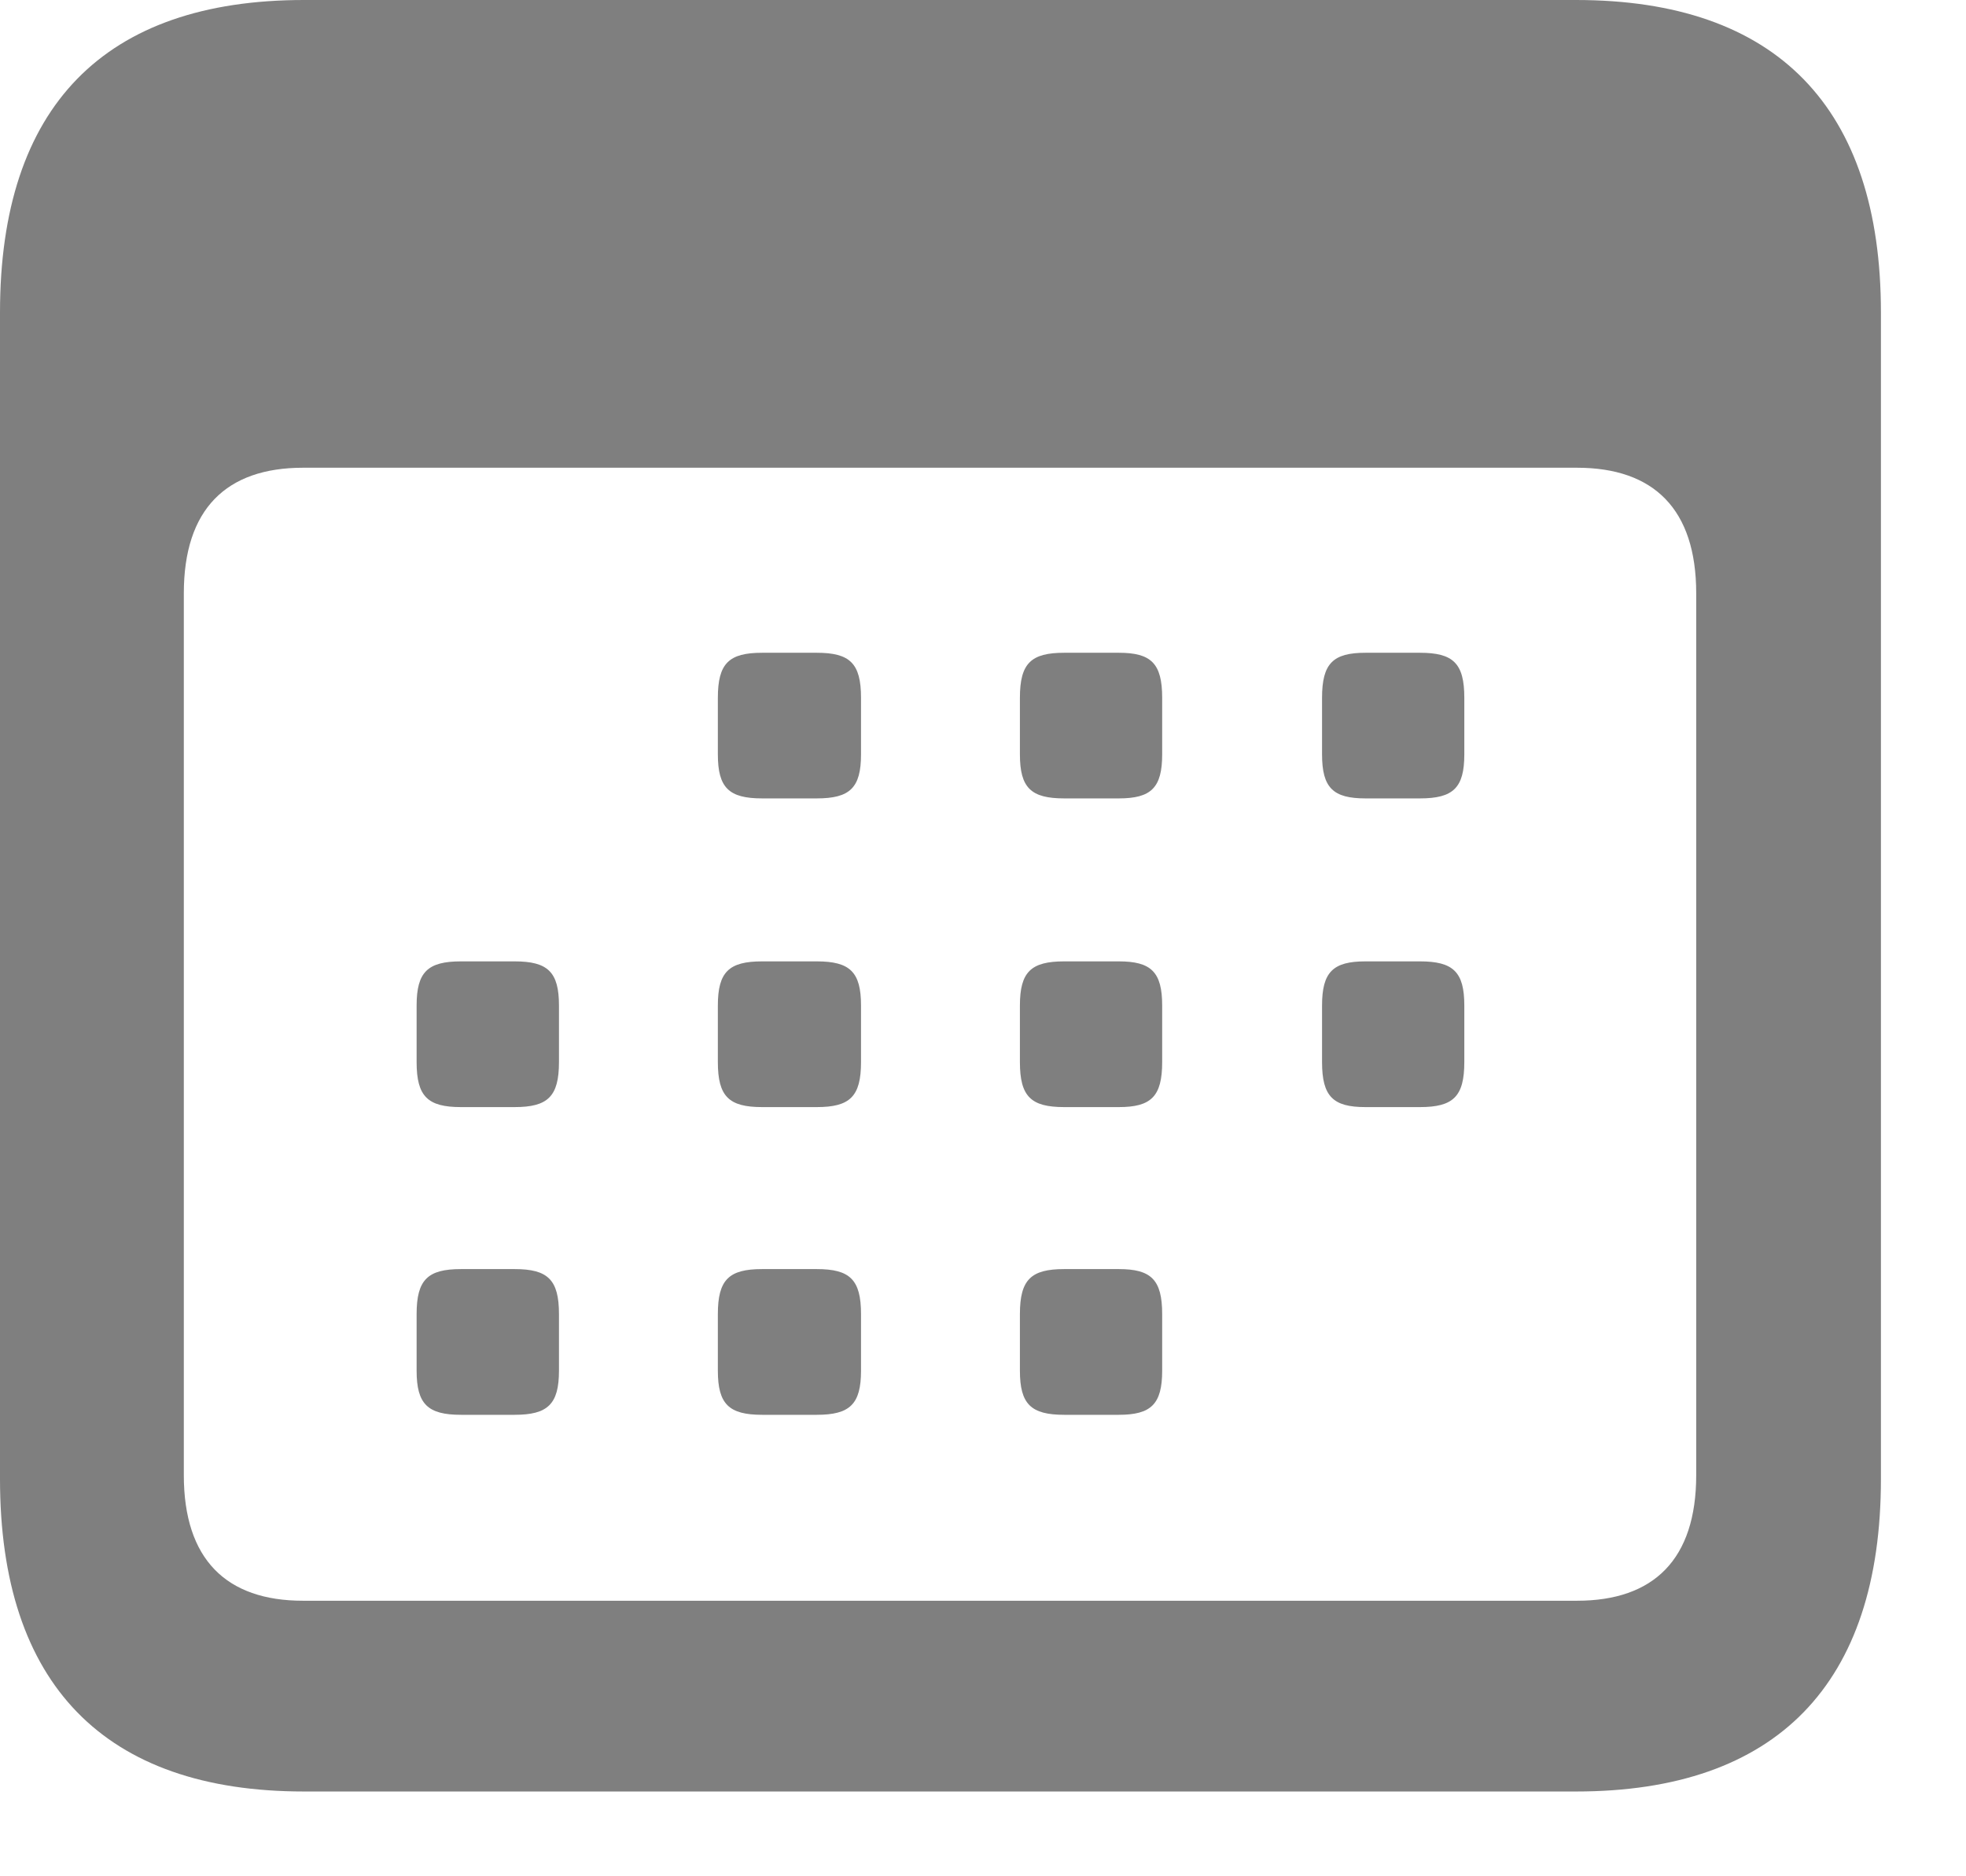<svg width="22" height="21" viewBox="0 0 22 21" fill="none" xmlns="http://www.w3.org/2000/svg">
<path d="M3.401 20.051L17.637 20.051C19.88 20.051 21.048 18.849 21.048 16.553L21.048 3.497C21.048 1.202 19.88 0 17.637 0L3.401 0C1.168 0 0 1.191 0 3.497L0 16.553C0 18.849 1.168 20.051 3.401 20.051ZM3.391 17.916C2.533 17.916 2.057 17.454 2.057 16.51L2.057 6.641C2.057 5.697 2.533 5.235 3.391 5.235L17.647 5.235C18.505 5.235 18.981 5.697 18.981 6.641L18.981 16.51C18.981 17.454 18.505 17.916 17.647 17.916L3.391 17.916ZM8.529 8.936L9.139 8.936C9.511 8.936 9.635 8.818 9.635 8.443L9.635 7.81C9.635 7.424 9.511 7.306 9.139 7.306L8.529 7.306C8.157 7.306 8.033 7.424 8.033 7.81L8.033 8.443C8.033 8.818 8.157 8.936 8.529 8.936ZM11.909 8.936L12.519 8.936C12.881 8.936 13.005 8.818 13.005 8.443L13.005 7.81C13.005 7.424 12.881 7.306 12.519 7.306L11.909 7.306C11.537 7.306 11.413 7.424 11.413 7.81L11.413 8.443C11.413 8.818 11.537 8.936 11.909 8.936ZM15.28 8.936L15.889 8.936C16.262 8.936 16.386 8.818 16.386 8.443L16.386 7.81C16.386 7.424 16.262 7.306 15.889 7.306L15.28 7.306C14.918 7.306 14.794 7.424 14.794 7.81L14.794 8.443C14.794 8.818 14.918 8.936 15.28 8.936ZM5.159 12.391L5.758 12.391C6.13 12.391 6.255 12.273 6.255 11.887L6.255 11.254C6.255 10.878 6.13 10.76 5.758 10.76L5.159 10.76C4.787 10.76 4.662 10.878 4.662 11.254L4.662 11.887C4.662 12.273 4.787 12.391 5.159 12.391ZM8.529 12.391L9.139 12.391C9.511 12.391 9.635 12.273 9.635 11.887L9.635 11.254C9.635 10.878 9.511 10.76 9.139 10.76L8.529 10.76C8.157 10.76 8.033 10.878 8.033 11.254L8.033 11.887C8.033 12.273 8.157 12.391 8.529 12.391ZM11.909 12.391L12.519 12.391C12.881 12.391 13.005 12.273 13.005 11.887L13.005 11.254C13.005 10.878 12.881 10.76 12.519 10.76L11.909 10.76C11.537 10.76 11.413 10.878 11.413 11.254L11.413 11.887C11.413 12.273 11.537 12.391 11.909 12.391ZM15.28 12.391L15.889 12.391C16.262 12.391 16.386 12.273 16.386 11.887L16.386 11.254C16.386 10.878 16.262 10.76 15.889 10.76L15.28 10.76C14.918 10.76 14.794 10.878 14.794 11.254L14.794 11.887C14.794 12.273 14.918 12.391 15.28 12.391ZM5.159 15.835L5.758 15.835C6.13 15.835 6.255 15.716 6.255 15.341L6.255 14.708C6.255 14.322 6.13 14.204 5.758 14.204L5.159 14.204C4.787 14.204 4.662 14.322 4.662 14.708L4.662 15.341C4.662 15.716 4.787 15.835 5.159 15.835ZM8.529 15.835L9.139 15.835C9.511 15.835 9.635 15.716 9.635 15.341L9.635 14.708C9.635 14.322 9.511 14.204 9.139 14.204L8.529 14.204C8.157 14.204 8.033 14.322 8.033 14.708L8.033 15.341C8.033 15.716 8.157 15.835 8.529 15.835ZM11.909 15.835L12.519 15.835C12.881 15.835 13.005 15.716 13.005 15.341L13.005 14.708C13.005 14.322 12.881 14.204 12.519 14.204L11.909 14.204C11.537 14.204 11.413 14.322 11.413 14.708L11.413 15.341C11.413 15.716 11.537 15.835 11.909 15.835Z" fill="black" fill-opacity="0.5"/>
</svg>
